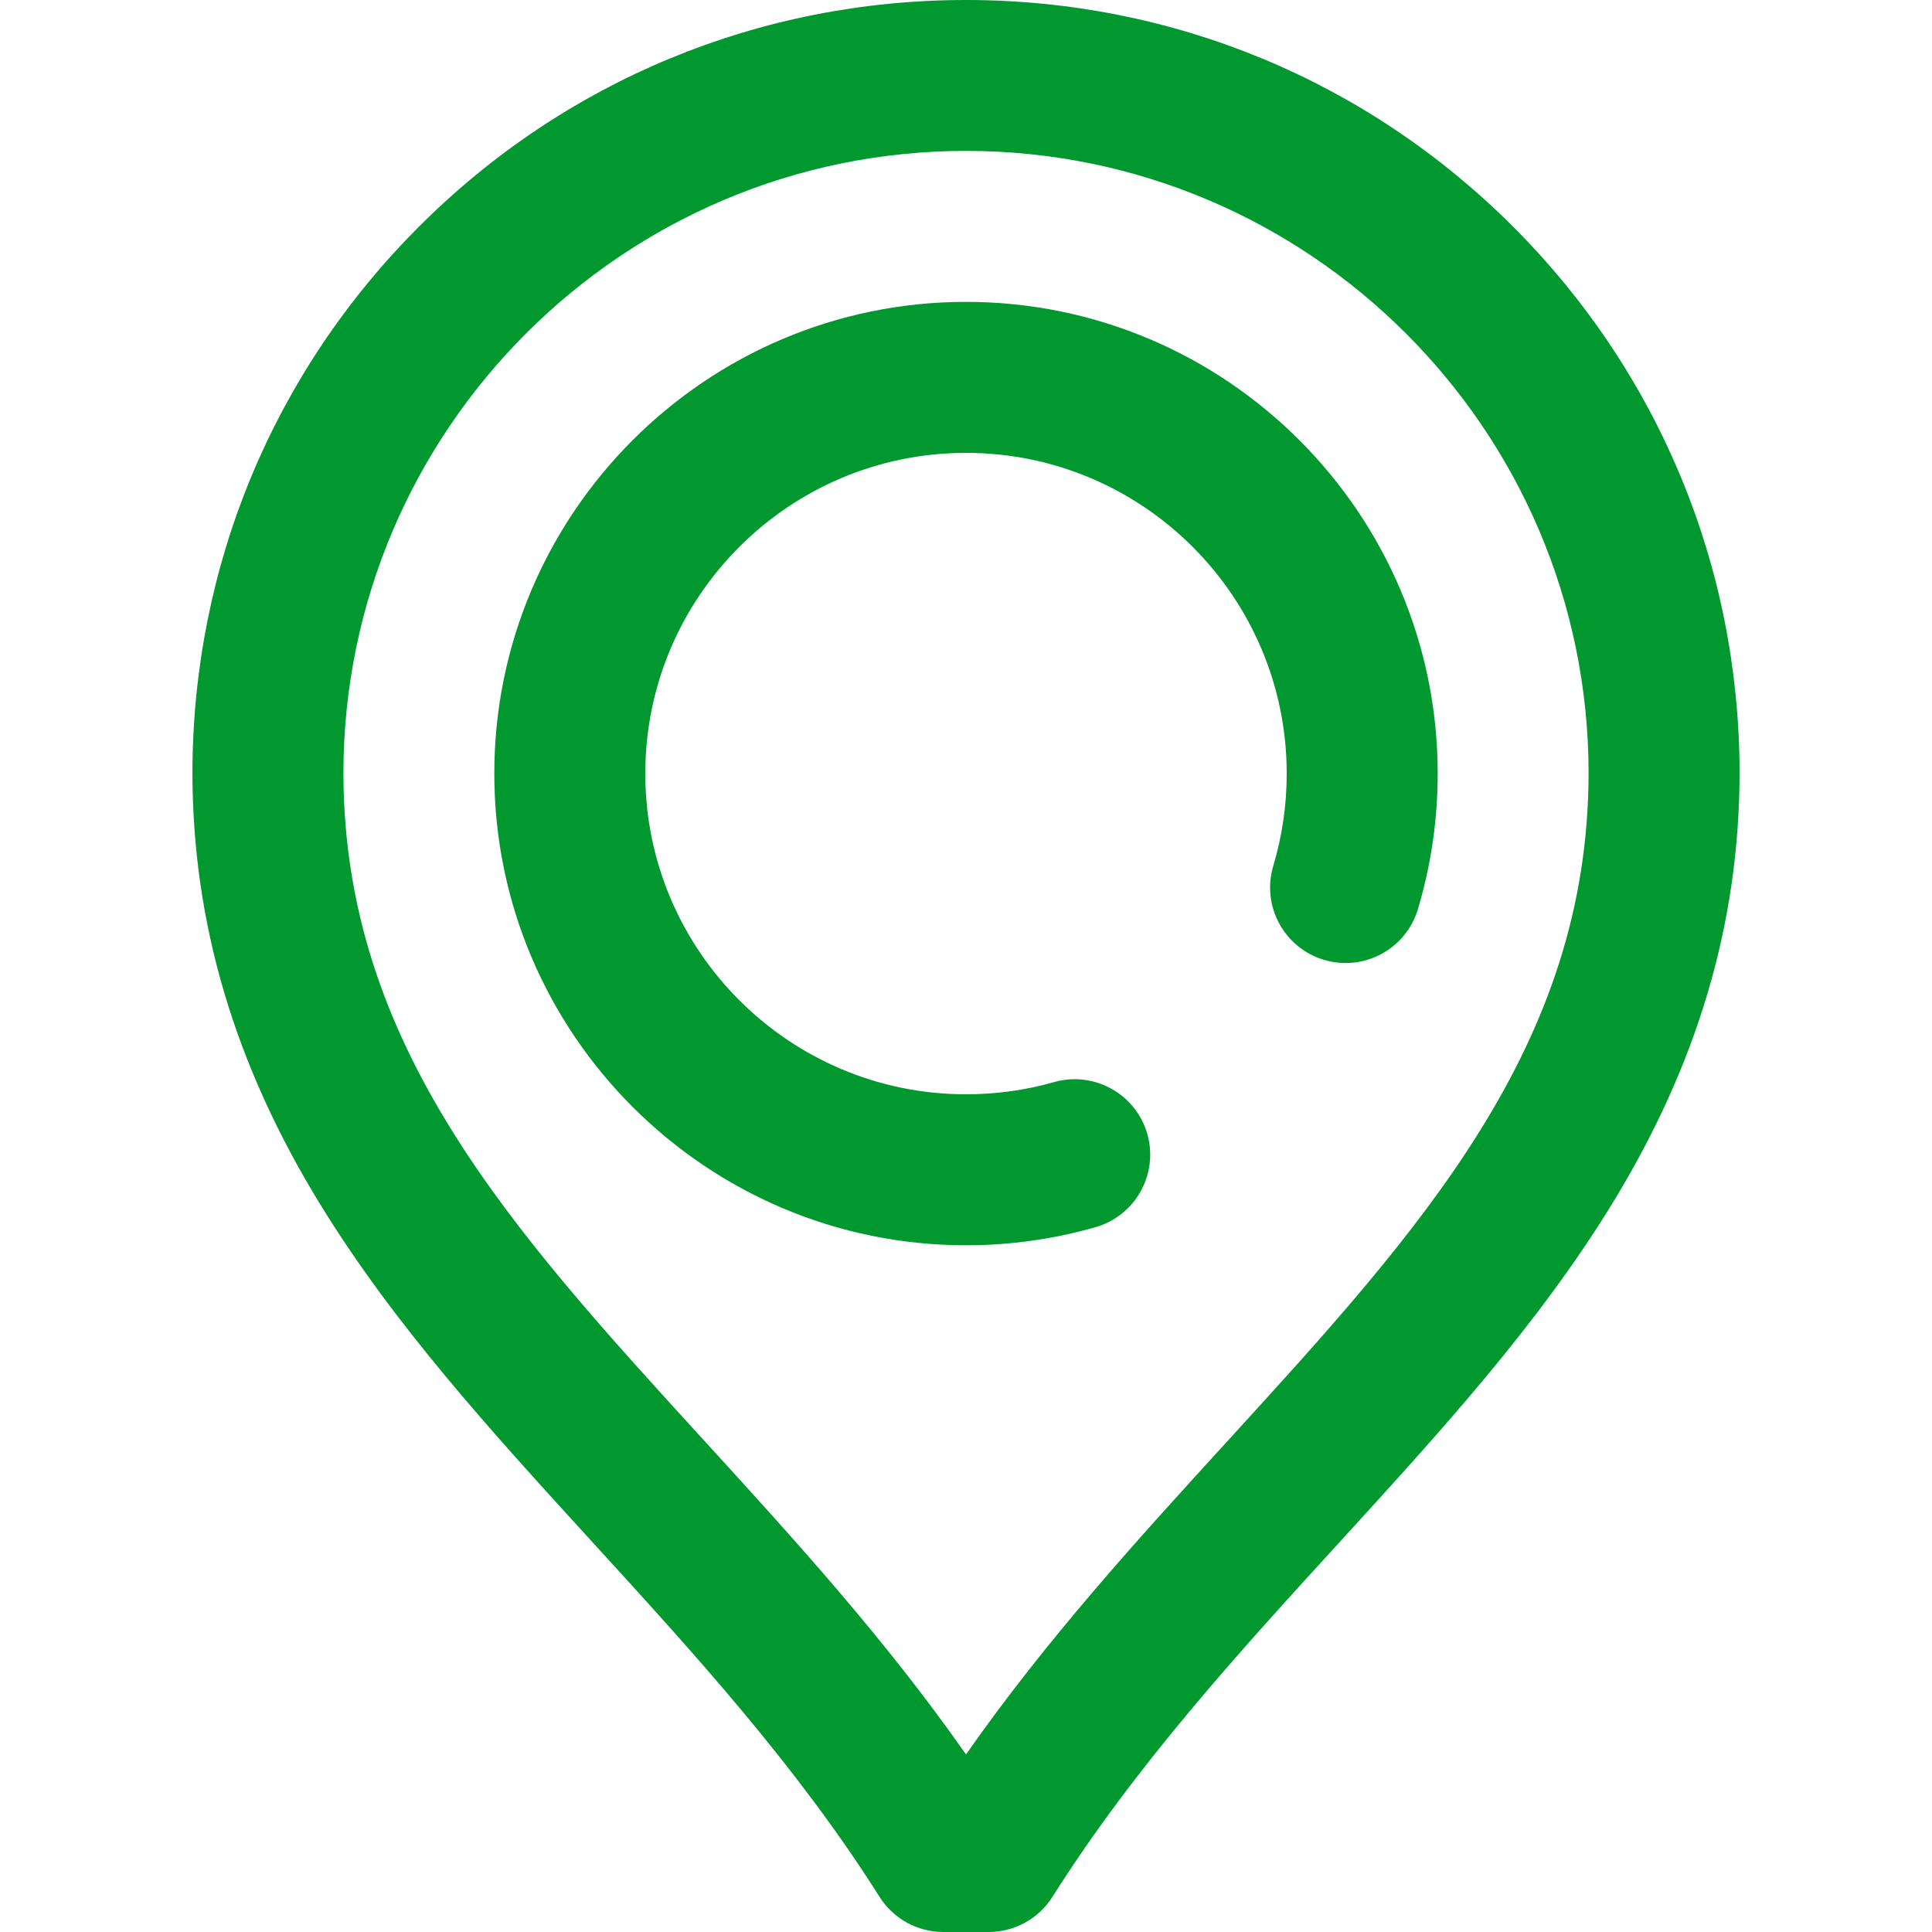 <svg width="20" height="20" viewBox="0 0 20 20" fill="none" xmlns="http://www.w3.org/2000/svg">
<path d="M10 3.125C7.308 3.125 5.117 5.315 5.117 8.008C5.117 10.7 7.308 12.891 10 12.891C10.455 12.891 10.905 12.828 11.339 12.704C11.754 12.586 11.995 12.154 11.877 11.739C11.758 11.324 11.326 11.084 10.911 11.202C10.617 11.286 10.31 11.328 10 11.328C8.169 11.328 6.68 9.839 6.68 8.008C6.68 6.177 8.169 4.688 10 4.688C11.831 4.688 13.32 6.177 13.32 8.008C13.32 8.334 13.273 8.655 13.181 8.963C13.057 9.377 13.292 9.812 13.705 9.936C14.118 10.06 14.554 9.826 14.678 9.412C14.814 8.958 14.883 8.486 14.883 8.008C14.883 5.315 12.692 3.125 10 3.125Z" fill="#00982F"/>
<path d="M15.659 2.342C14.147 0.832 12.137 0 10 0C7.863 0 5.853 0.832 4.341 2.342C2.829 3.853 1.995 5.861 1.992 8C1.994 9.557 2.426 11.018 3.314 12.466C4.083 13.719 5.082 14.813 6.14 15.972C7.177 17.107 8.249 18.281 9.105 19.636C9.248 19.863 9.498 20 9.766 20H10.234C10.502 20 10.752 19.863 10.895 19.636C11.751 18.281 12.823 17.107 13.86 15.972C14.918 14.813 15.917 13.719 16.686 12.466C17.574 11.018 18.006 9.557 18.008 7.998C18.005 5.861 17.171 3.853 15.659 2.342ZM12.707 14.918C11.784 15.928 10.836 16.967 10 18.162C9.164 16.967 8.216 15.928 7.294 14.918C5.289 12.723 3.558 10.827 3.555 8C3.559 4.45 6.45 1.562 10 1.562C13.55 1.562 16.441 4.45 16.445 7.999C16.442 10.827 14.711 12.723 12.707 14.918Z" fill="#00982F"/>
</svg>
